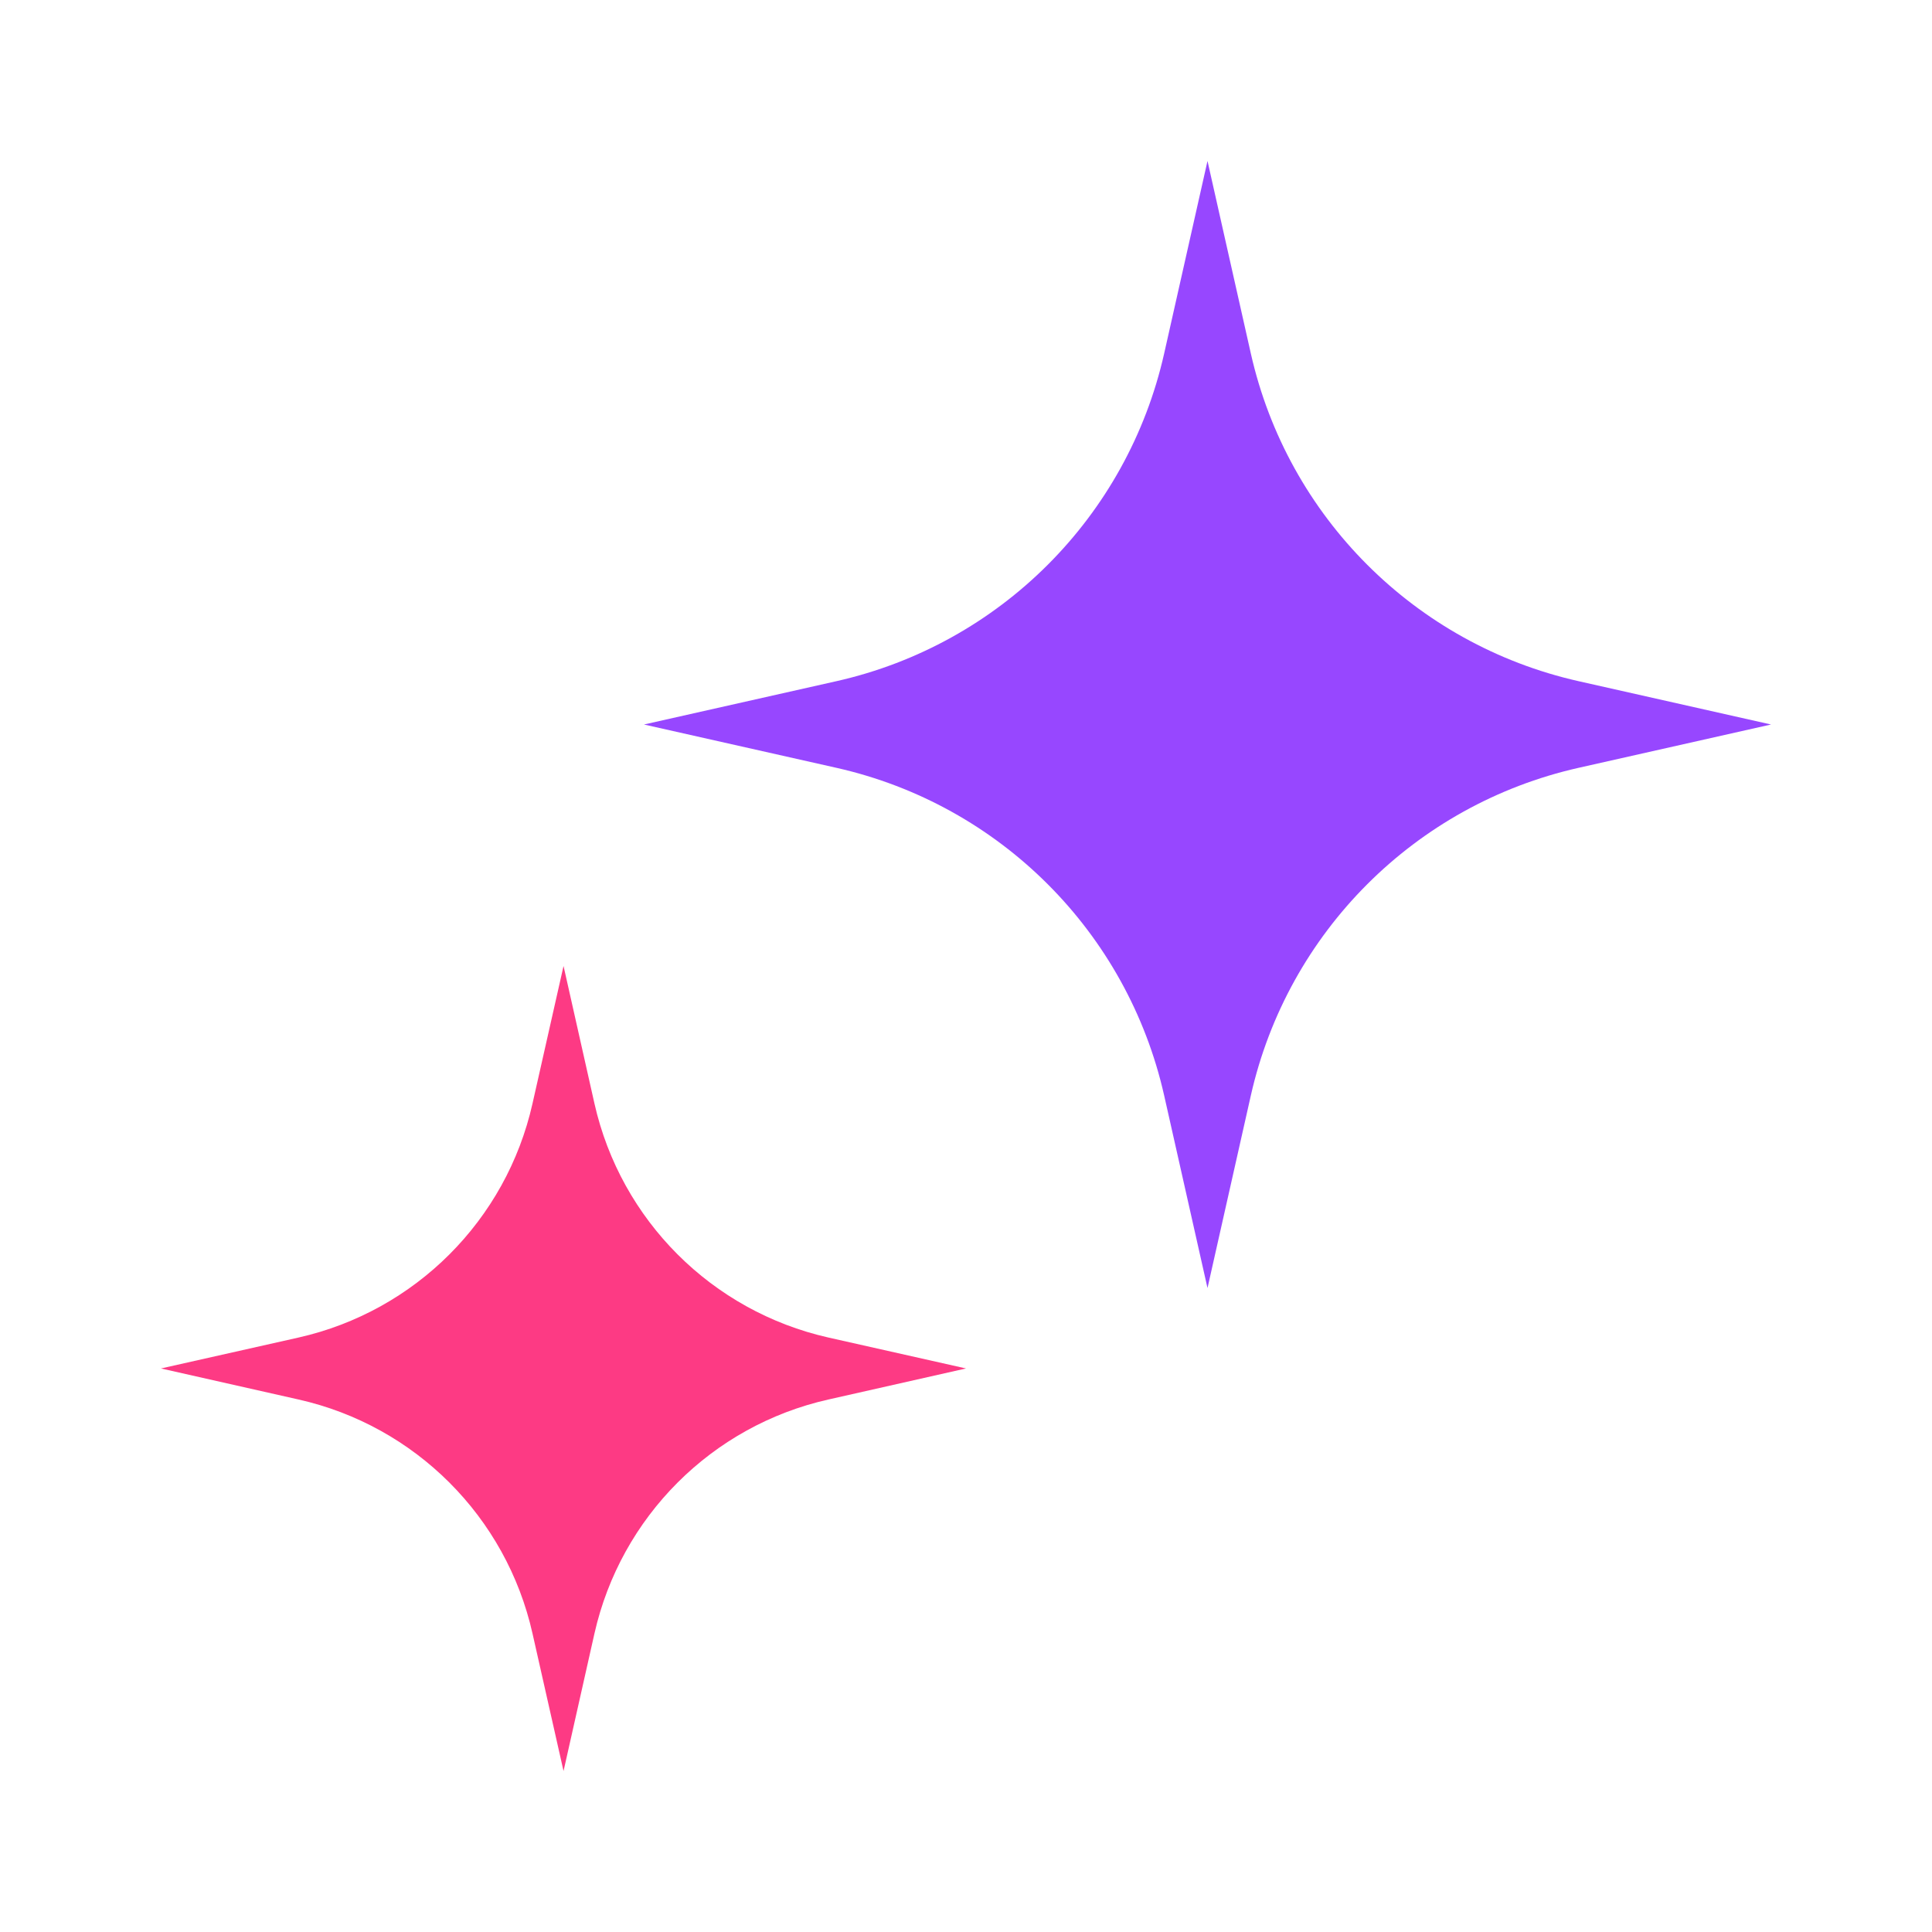 <svg width="16" height="16" viewBox="0 0 16 16" fill="none" xmlns="http://www.w3.org/2000/svg">
<path d="M10 1.333L10.359 2.928C10.664 4.28 11.72 5.336 13.072 5.641L14.667 6L13.072 6.359C11.72 6.664 10.664 7.72 10.359 9.072L10 10.667L9.641 9.072C9.336 7.72 8.28 6.664 6.928 6.359L5.333 6L6.928 5.641C8.28 5.336 9.336 4.28 9.641 2.928L10 1.333Z" fill="#9747FF"/>
<path d="M4.667 8L4.923 9.139C5.141 10.105 5.895 10.859 6.861 11.077L8 11.333L6.861 11.59C5.895 11.807 5.141 12.562 4.923 13.528L4.667 14.667L4.41 13.528C4.193 12.562 3.438 11.807 2.472 11.59L1.333 11.333L2.472 11.077C3.438 10.859 4.193 10.105 4.41 9.139L4.667 8Z" fill="#FD3A84"/>
</svg>
